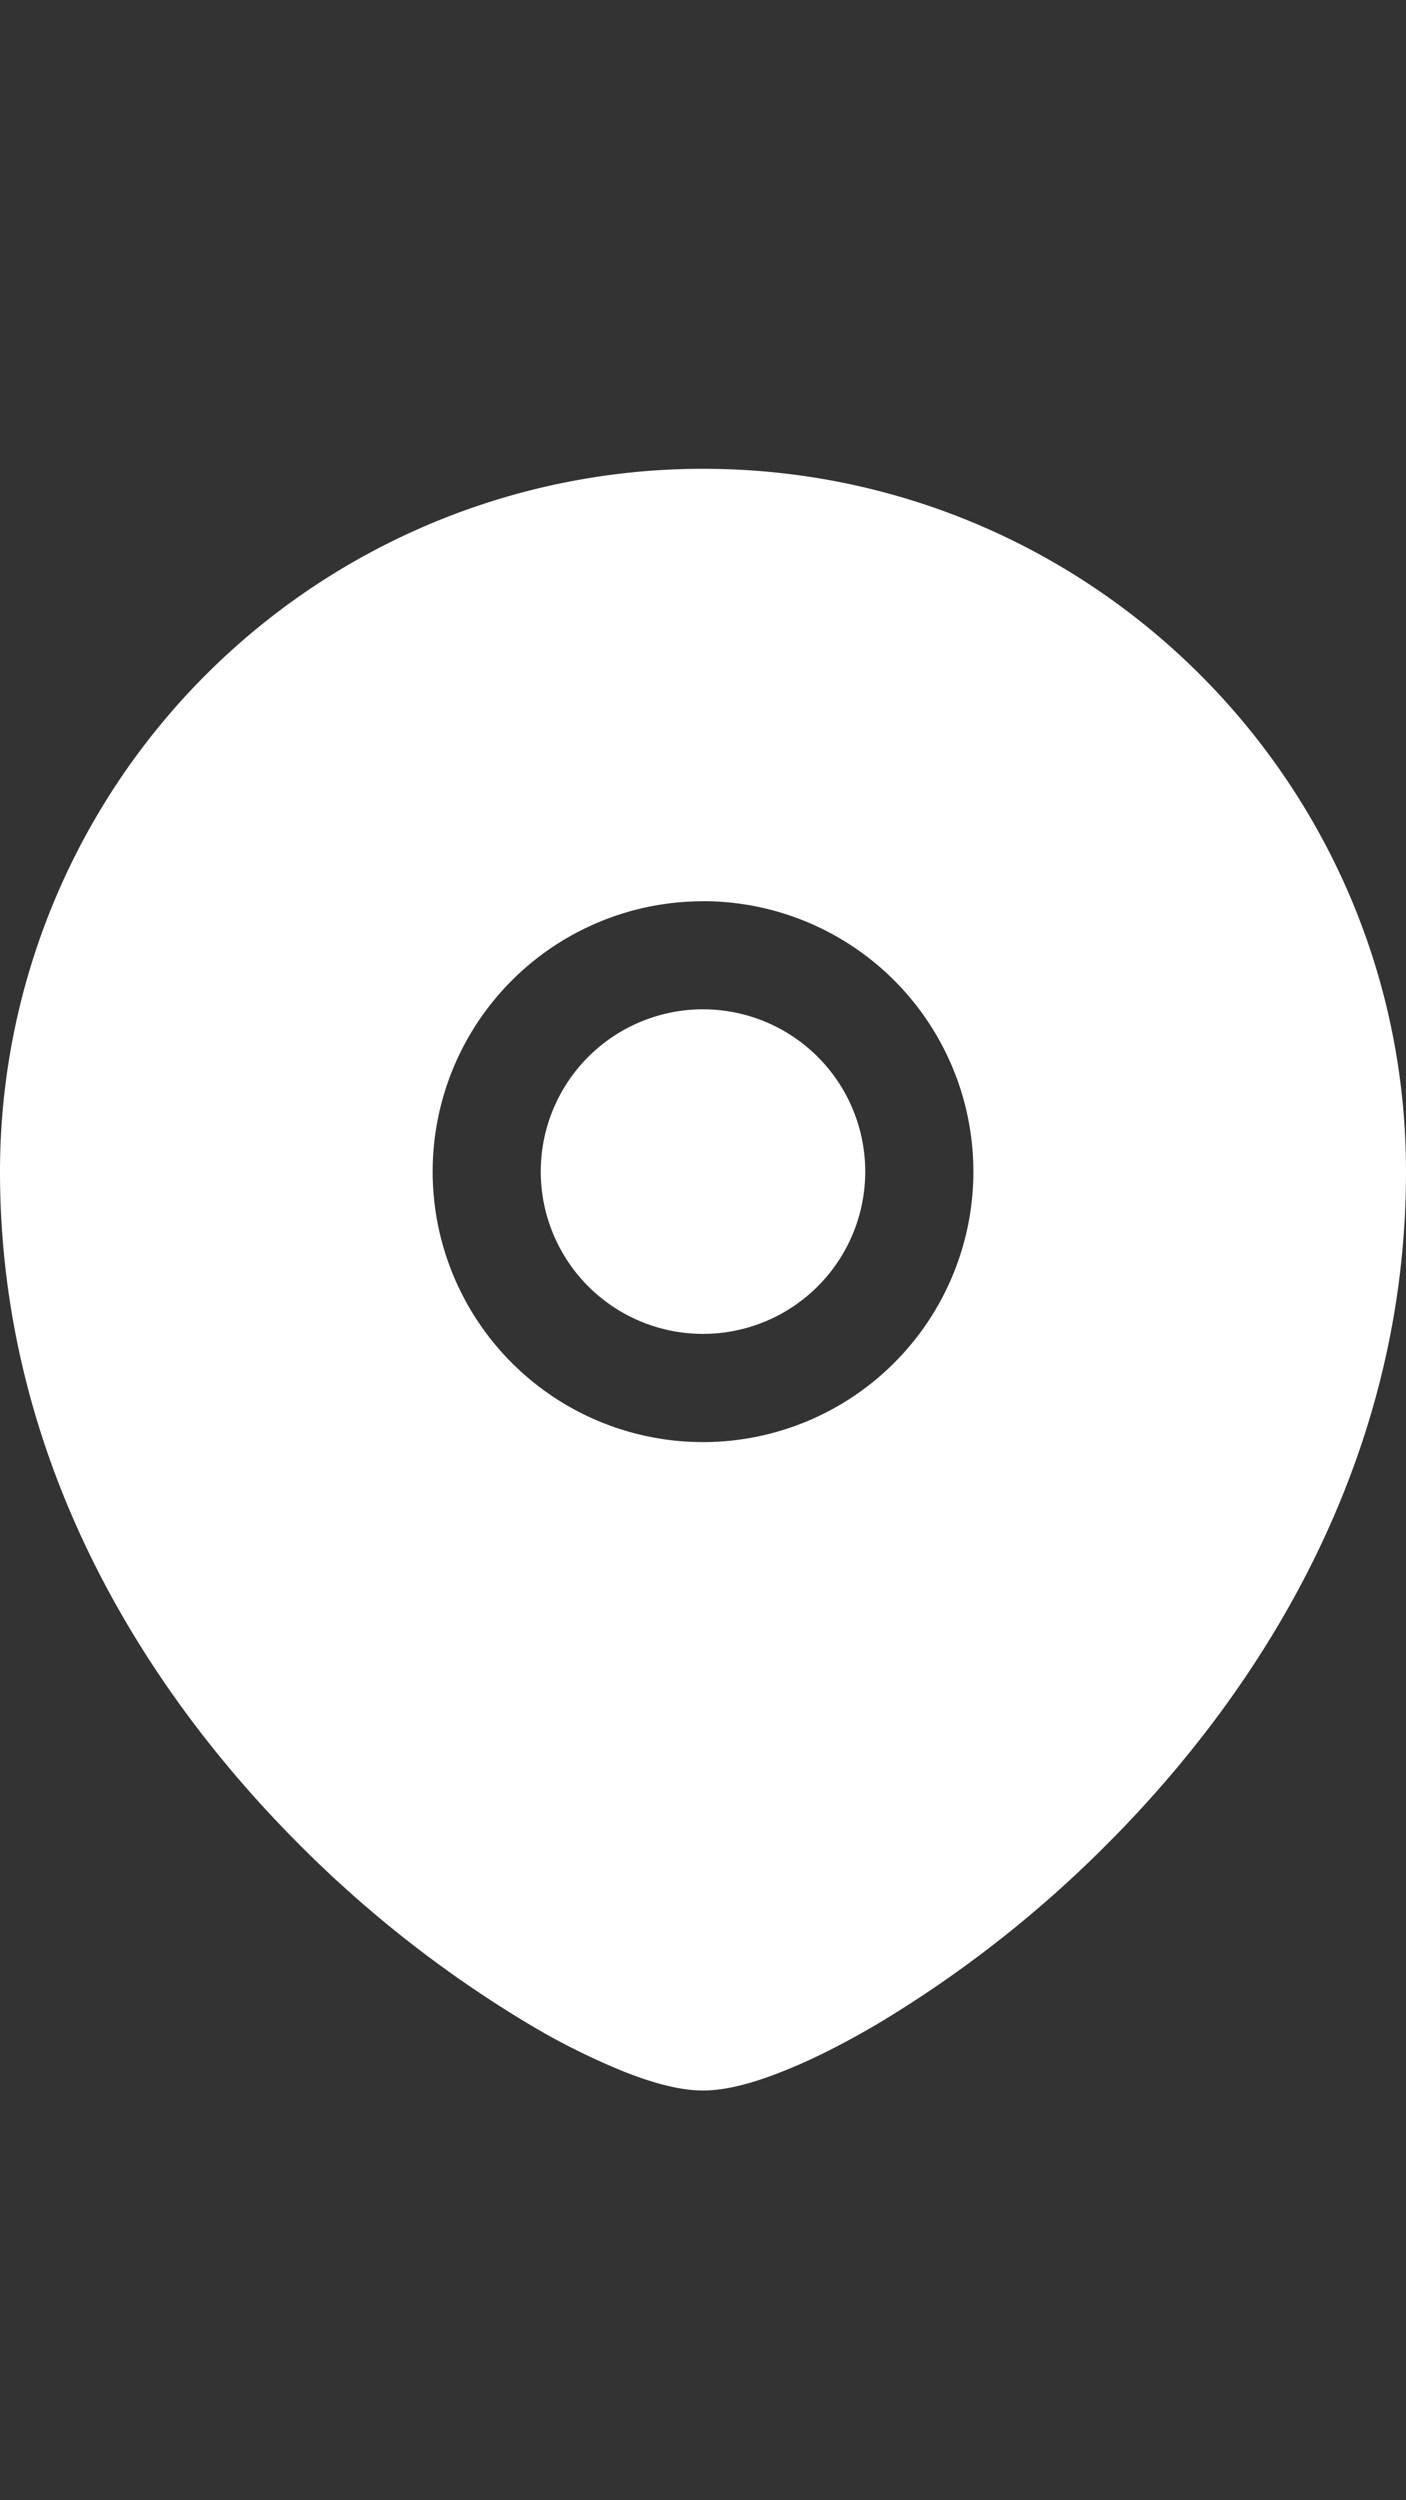 <svg width="18" height="32" fill="none" xmlns="http://www.w3.org/2000/svg"><rect width="100%" height="100%" fill="#333333" stroke="none"/><path d="M6.923 14.995a2.077 2.077 0 114.154 0 2.077 2.077 0 01-4.154 0z" fill="#fff"/><path fill-rule="evenodd" clip-rule="evenodd" d="M0 14.995A8.999 8.999 0 019 6c4.97 0 9 4.028 9 8.995 0 3.702-1.853 6.636-3.838 8.619a15.04 15.04 0 01-2.929 2.29c-.446.263-.862.47-1.225.612-.342.136-.7.24-1.008.24-.307 0-.666-.105-1.008-.24a8.924 8.924 0 01-1.225-.612 15.047 15.047 0 01-2.929-2.29C1.853 21.63 0 18.697 0 14.994zm9-3.46a3.461 3.461 0 100 6.922 3.461 3.461 0 000-6.923z" fill="#fff"/></svg>